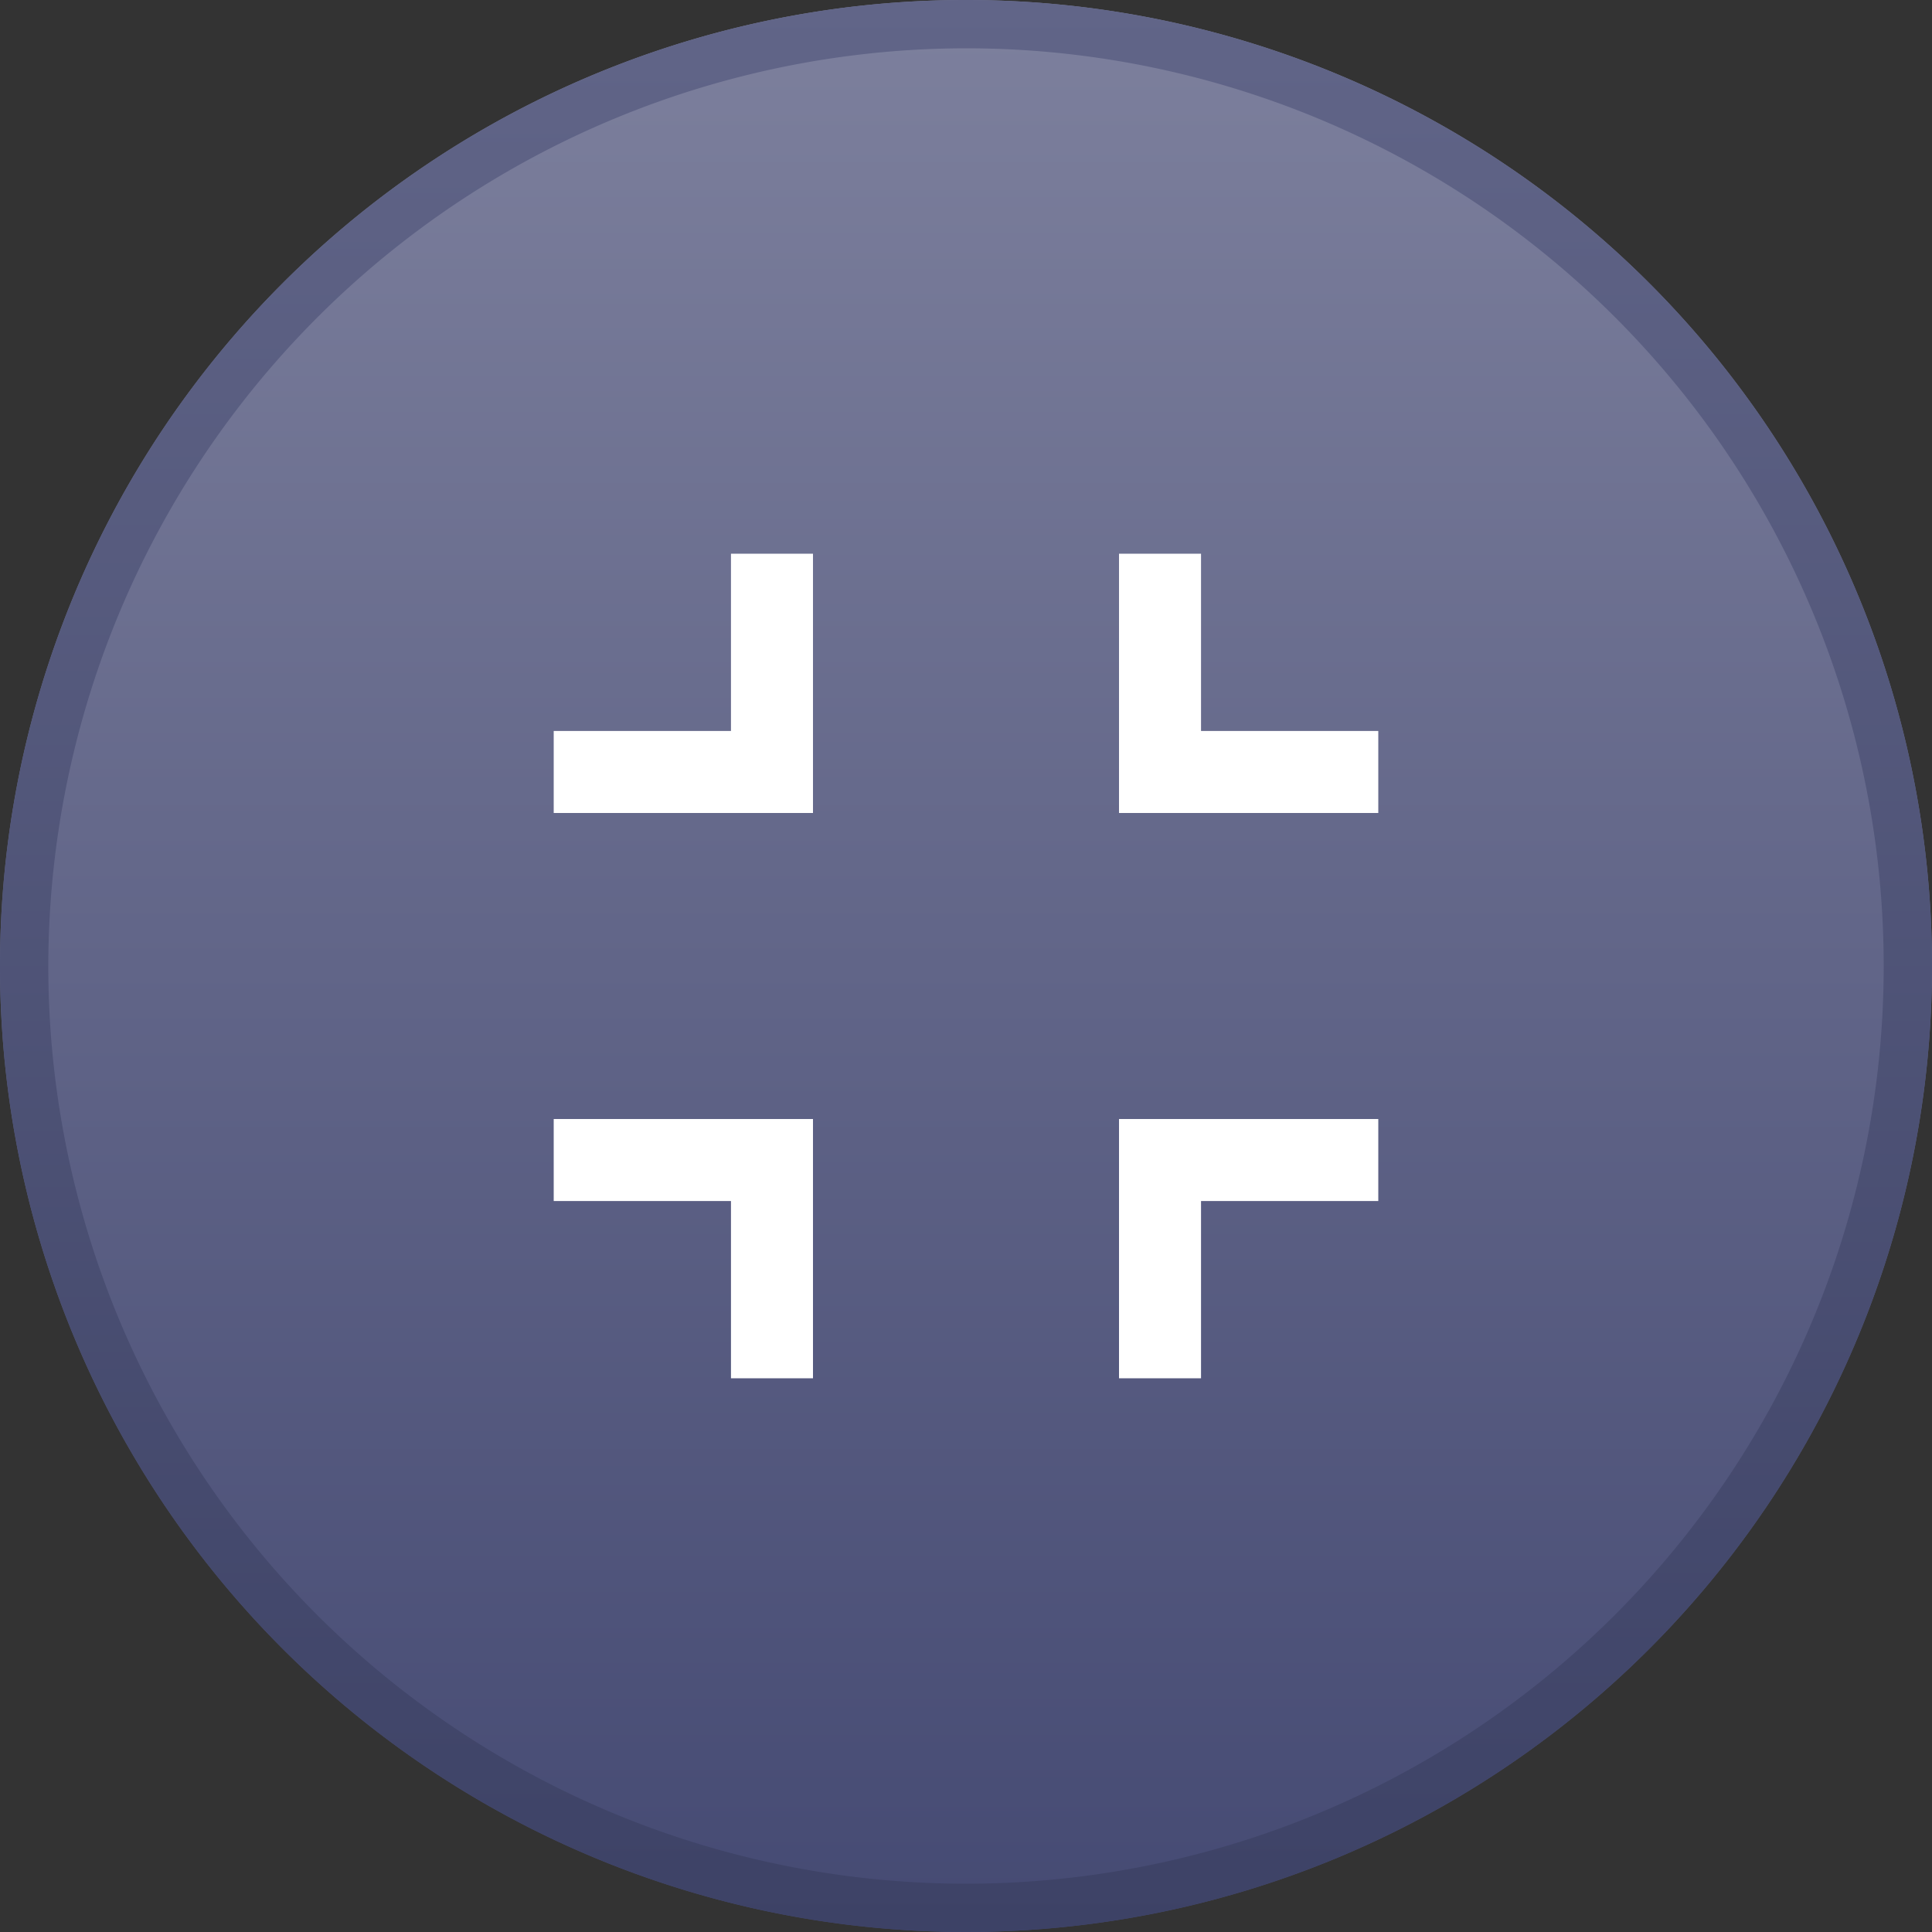 <svg xmlns="http://www.w3.org/2000/svg" xmlns:xlink="http://www.w3.org/1999/xlink" width="40" height="40" viewBox="0 0 40 40"><rect x="0" y="0" width="40" height="40" fill="#333333" stroke="none"/><defs><linearGradient id="a" x1="20" y1="40" x2="20" gradientUnits="userSpaceOnUse"><stop offset="0" stop-color="#454a73"/><stop offset="1" stop-color="#7d809d"/></linearGradient><linearGradient id="b" x1="20" y1="40" x2="20" gradientUnits="userSpaceOnUse"><stop offset="0" stop-color="#3d4266"/><stop offset="1" stop-color="#616588"/></linearGradient></defs><title>btn_shrinkimage_icon_blue_up_2</title><path d="M20,40A20,20,0,0,1,0,20H0a20,20,0,0,1,40,0h0A20,20,0,0,1,20,40Z" style="fill:url(#a)"/><path d="M20,1A19,19,0,1,1,1,20,19.021,19.021,0,0,1,20,1m0-1A20,20,0,1,0,40,20,20,20,0,0,0,20,0Z" style="fill:url(#b)"/><polygon points="11.464 16.832 11.464 15.134 15.134 15.134 15.134 11.464 16.832 11.464 16.832 16.832 11.464 16.832" style="fill:#fff"/><polygon points="16.832 28.536 15.134 28.536 15.134 24.866 11.464 24.866 11.464 23.168 16.832 23.168 16.832 28.536" style="fill:#fff"/><polygon points="28.536 23.168 28.536 24.866 24.866 24.866 24.866 28.536 23.168 28.536 23.168 23.168 28.536 23.168" style="fill:#fff"/><polygon points="23.168 11.464 24.866 11.464 24.866 15.134 28.536 15.134 28.536 16.832 23.168 16.832 23.168 11.464" style="fill:#fff"/></svg>